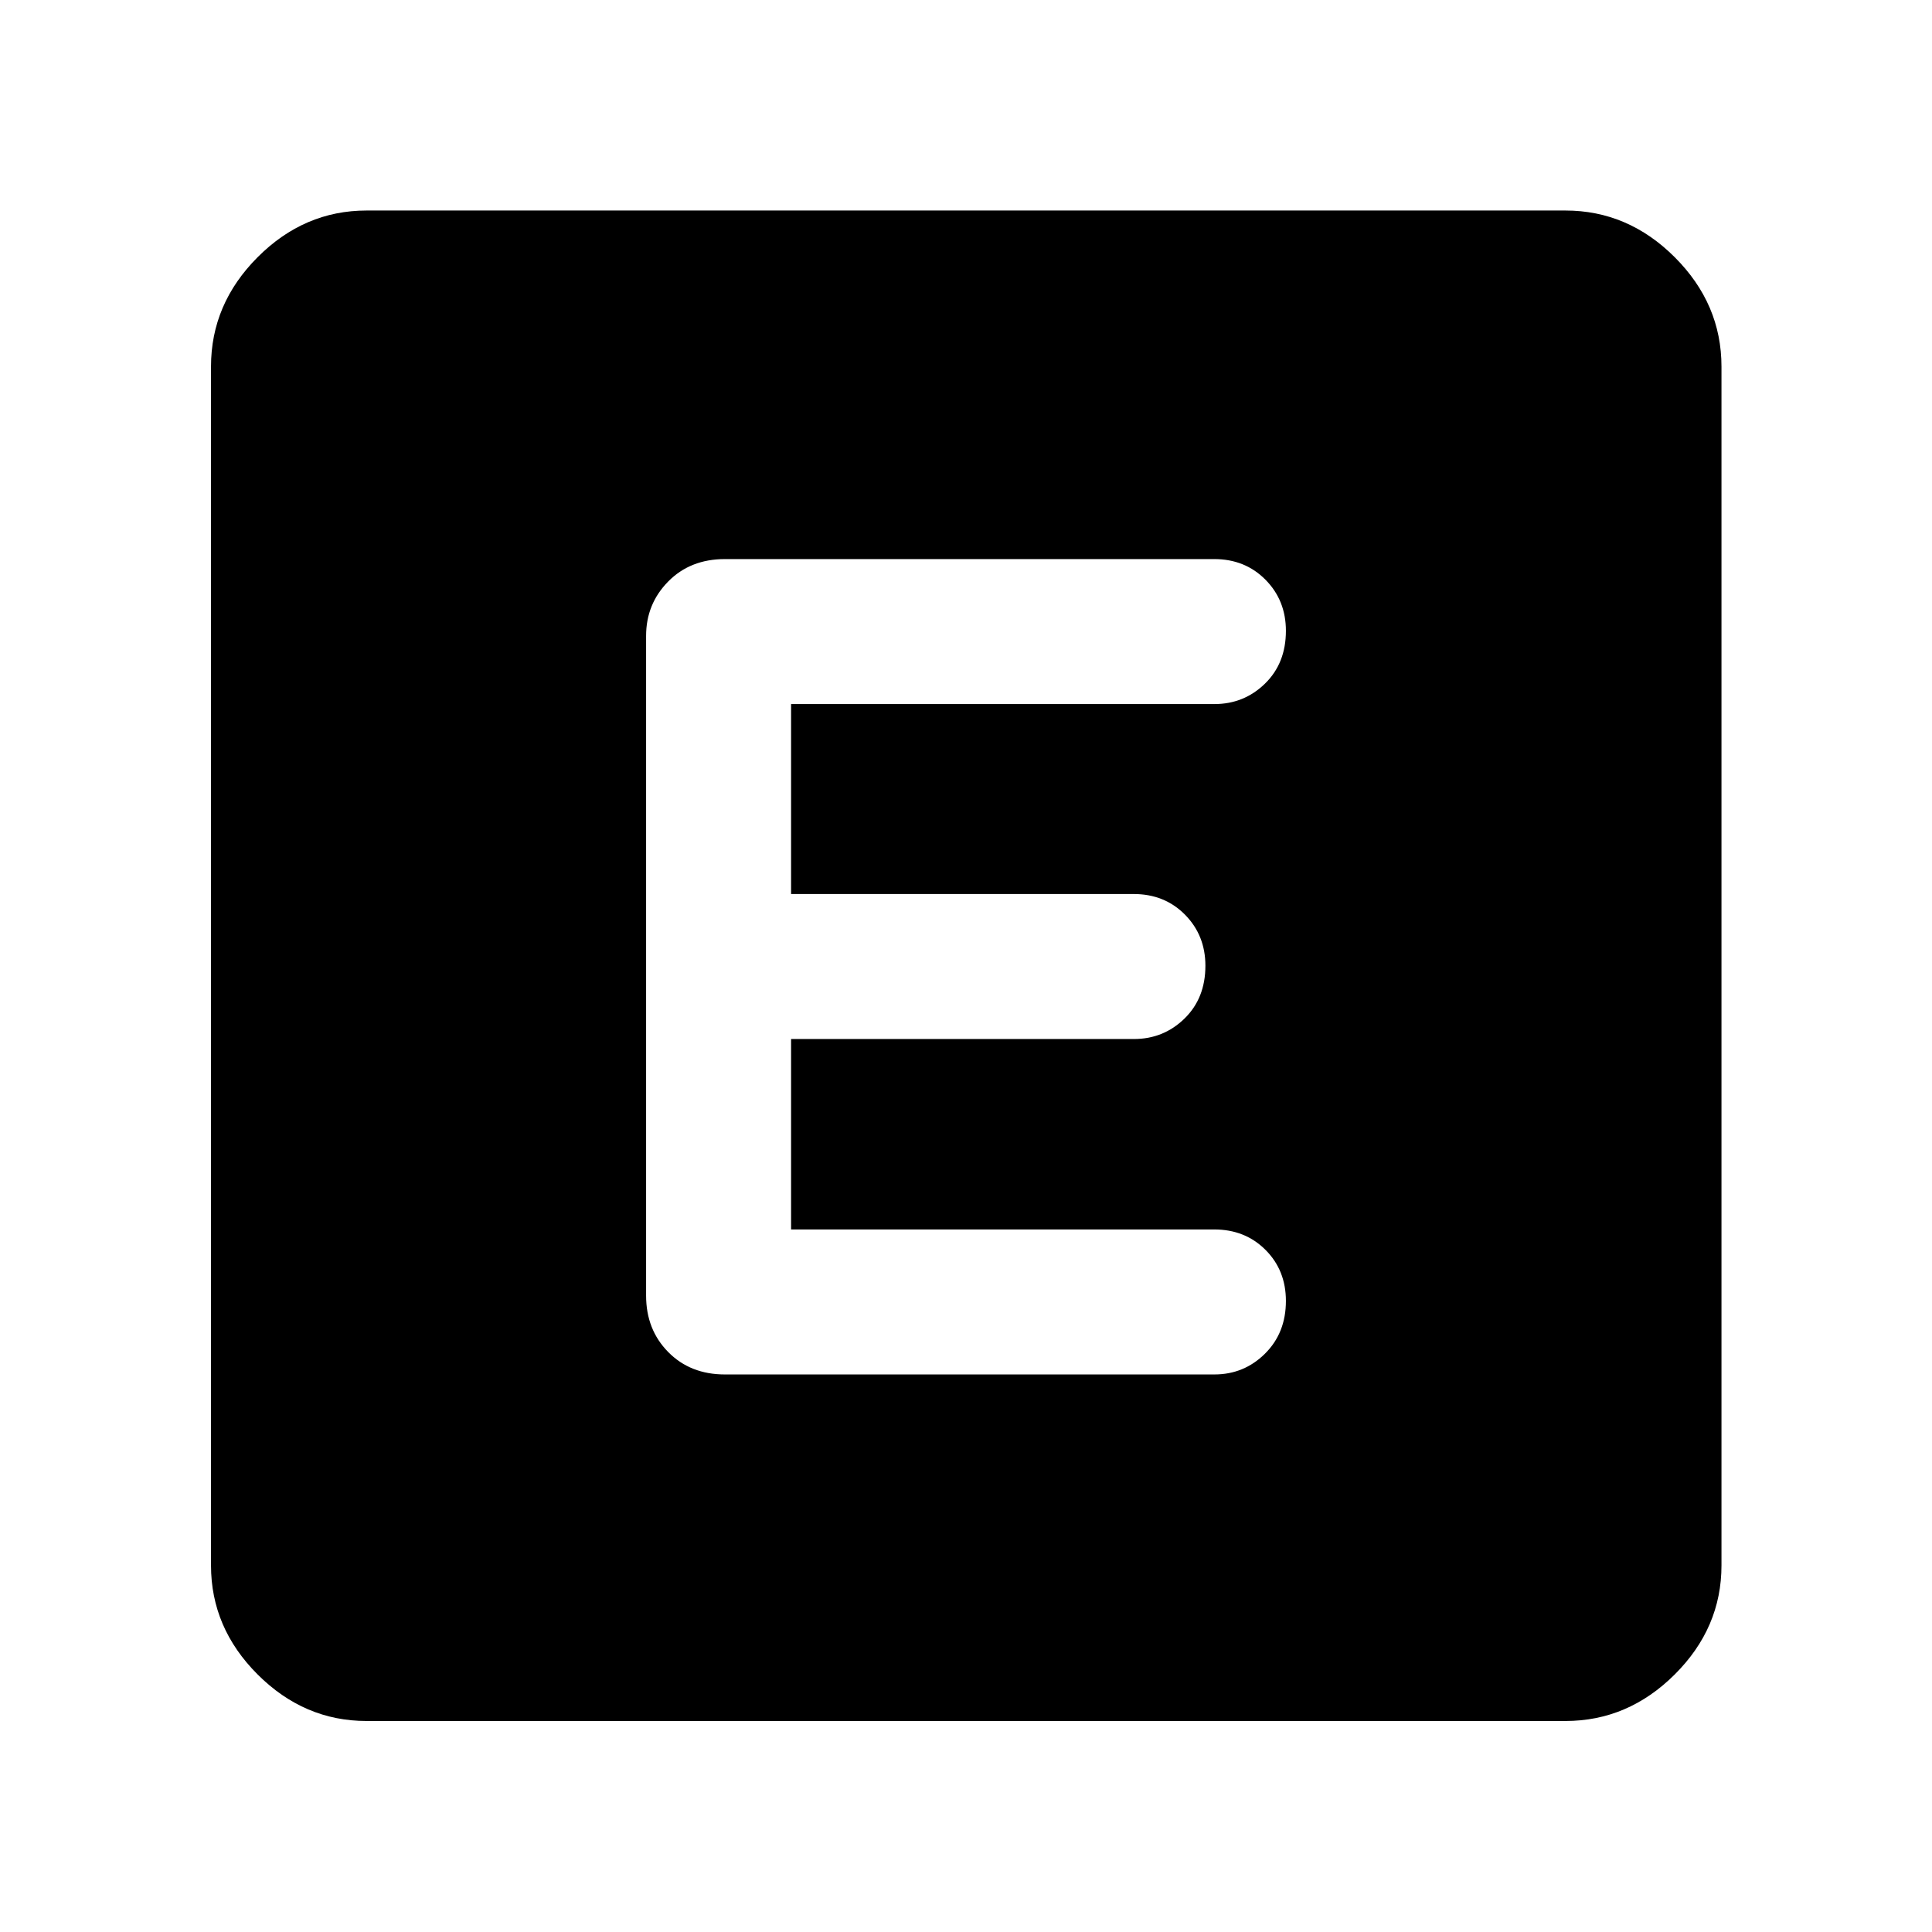 <svg xmlns="http://www.w3.org/2000/svg" height="48" viewBox="0 96 960 960" width="48"><path d="M182.152 951.152q-31.02 0-54.162-23.142t-23.142-54.162V278.152q0-31.119 23.142-54.331 23.142-23.212 54.162-23.212h595.696q31.119 0 54.331 23.212 23.212 23.212 23.212 54.331v595.696q0 31.02-23.212 54.162t-54.331 23.142H182.152Zm421.283-172.195q14.701 0 25.111-10.309 10.411-10.309 10.411-26.213 0-15.239-10.142-25.381-10.141-10.141-25.455-10.141H393.087v-94.63h170.348q14.701 0 25.111-10.142Q598.957 592 598.957 575.88q0-15.119-10.142-25.38-10.141-10.261-25.472-10.261H393.087v-94.391h210.348q14.701 0 25.111-10.142 10.411-10.141 10.411-26.26 0-15.12-10.142-25.381-10.141-10.261-25.475-10.261H360.196q-17.196 0-28.174 11.146-10.979 11.146-10.979 27.007v327.847q0 16.861 10.979 28.007 10.978 11.146 28.174 11.146h243.239Z"/></svg>